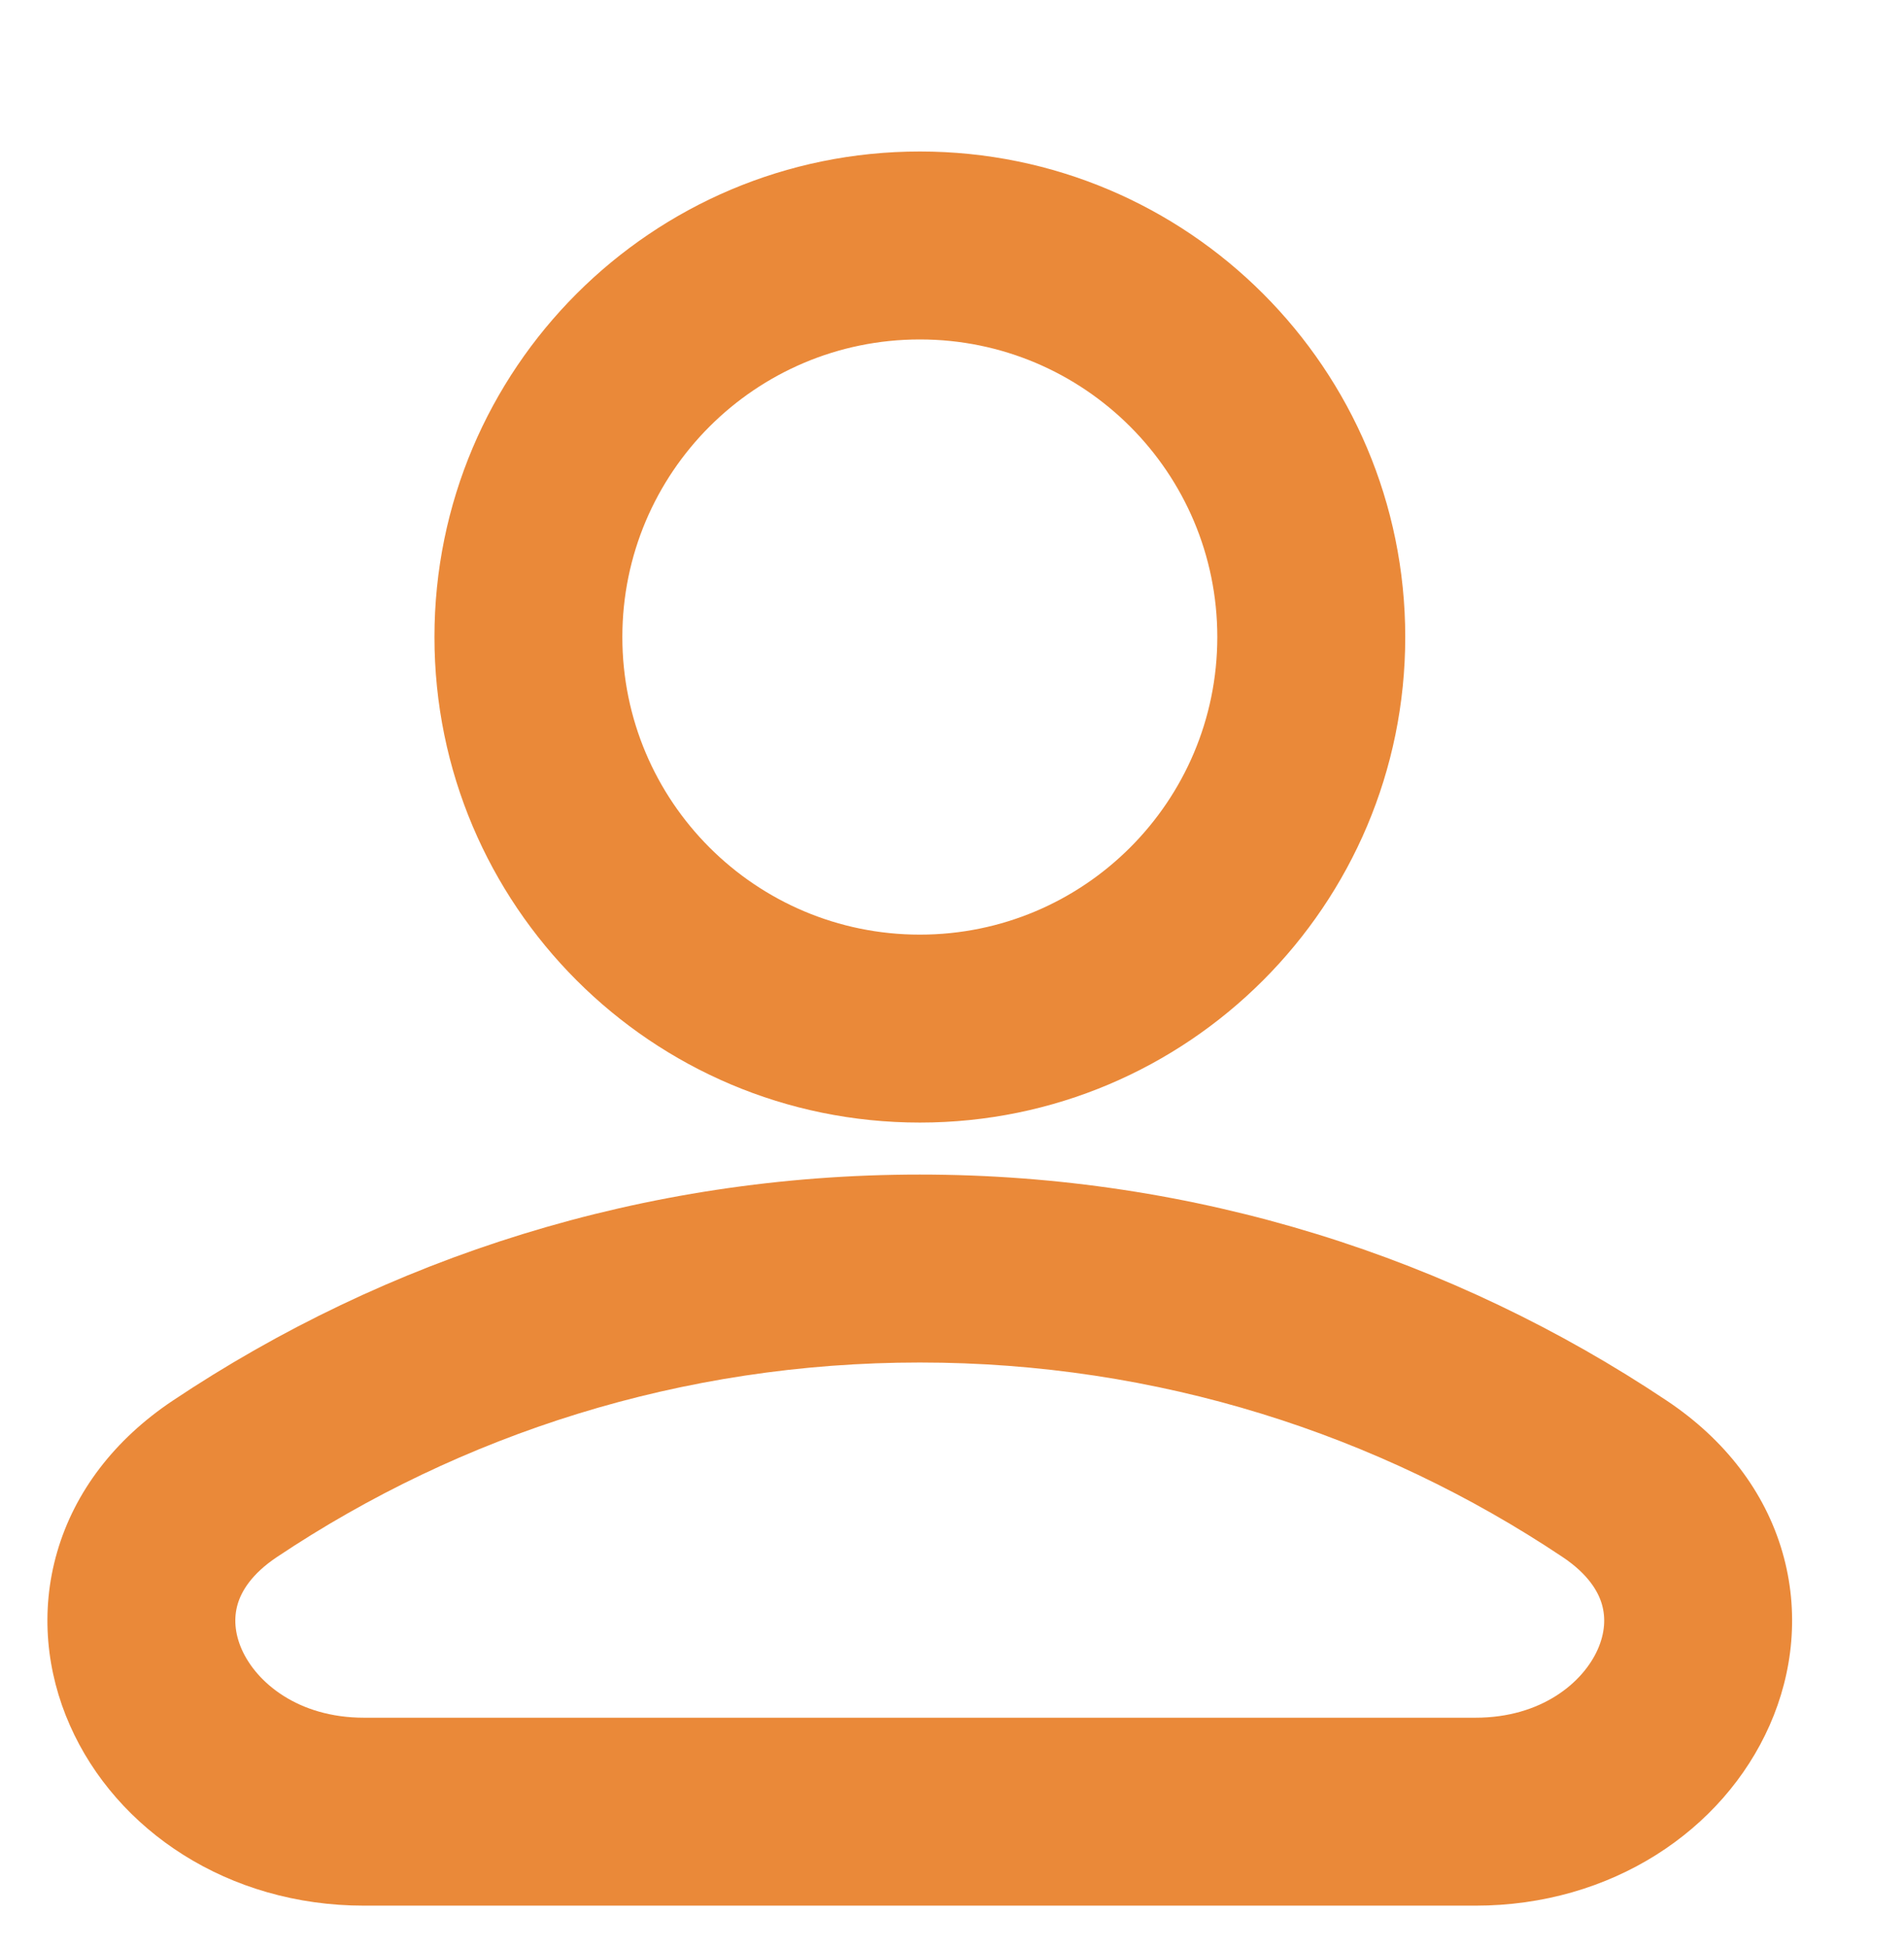 <svg xmlns="http://www.w3.org/2000/svg" width="44" height="45" viewBox="0 0 44 45" fill="none">
                            <g clip-path="url(#clip0_1_128)">
                              <path fill-rule="evenodd" clip-rule="evenodd" d="M21.257 7.842C17.46 7.842 14.382 10.92 14.382 14.717C14.382 18.514 17.46 21.592 21.257 21.592C25.054 21.592 28.131 18.514 28.131 14.717C28.131 10.92 25.054 7.842 21.257 7.842ZM10.04 14.717C10.04 8.522 15.062 3.5 21.257 3.5C27.452 3.5 32.474 8.522 32.474 14.717C32.474 20.912 27.452 25.934 21.257 25.934C15.062 25.934 10.04 20.912 10.04 14.717Z" fill="#EA8939"/>
                              <path fill-rule="evenodd" clip-rule="evenodd" d="M21.255 31.477C15.756 31.477 10.651 33.132 6.401 35.97C5.805 36.368 5.576 36.77 5.491 37.064C5.402 37.371 5.42 37.726 5.586 38.103C5.924 38.868 6.887 39.683 8.413 39.683H34.097C35.623 39.683 36.586 38.868 36.923 38.103C37.09 37.726 37.108 37.371 37.019 37.064C36.934 36.77 36.705 36.368 36.109 35.97C31.859 33.132 26.754 31.477 21.255 31.477ZM3.989 32.36C8.931 29.059 14.871 27.135 21.255 27.135C27.638 27.135 33.579 29.059 38.52 32.36C39.864 33.257 40.786 34.464 41.189 35.854C41.589 37.232 41.435 38.637 40.895 39.858C39.82 42.291 37.235 44.025 34.097 44.025H8.413C5.275 44.025 2.69 42.291 1.615 39.858C1.075 38.637 0.921 37.232 1.321 35.854C1.724 34.464 2.646 33.257 3.989 32.36Z" fill="#EA8939"/>
                            </g>
                            <defs>
                              <clipPath id="clip0_1_128">
                                <rect width="44" height="44" fill="white" transform="translate(0 0.5)"/>
                              </clipPath>
                            </defs>
                          </svg>